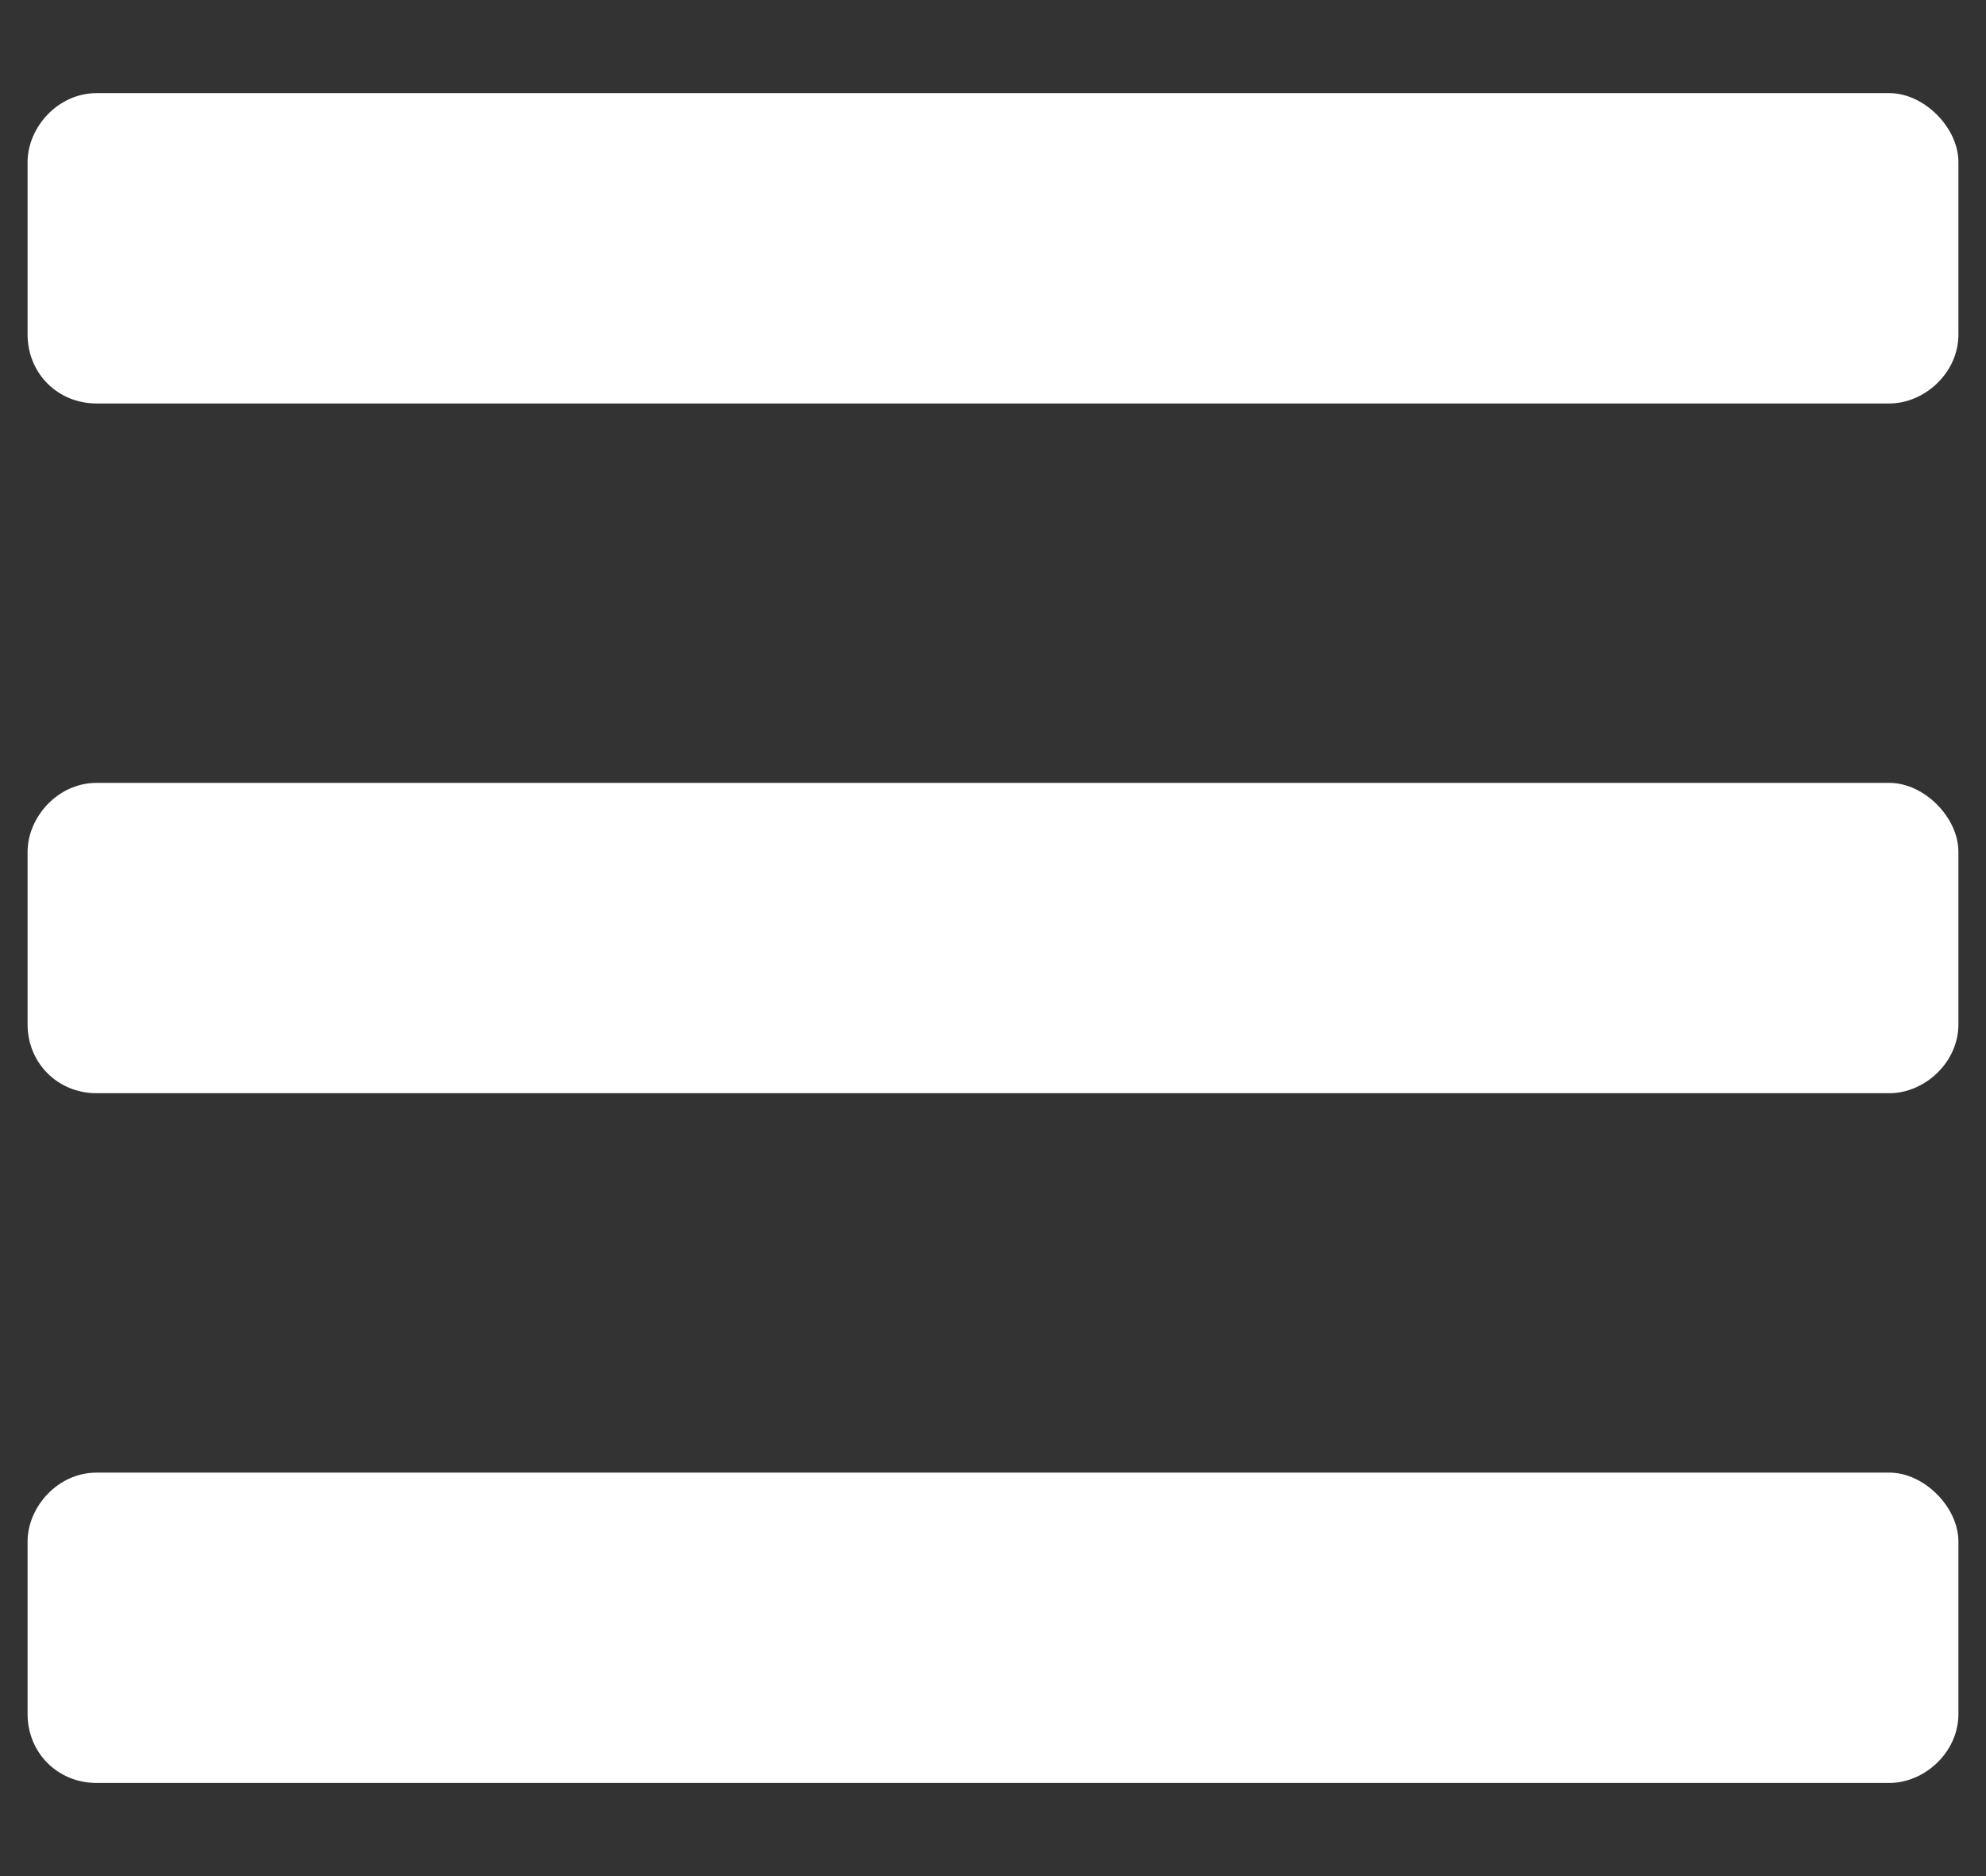 <svg width="18" height="17" viewBox="0 0 18 17" fill="none" xmlns="http://www.w3.org/2000/svg">
<rect x="0" y="0" width="18" height="17" fill="#333333" stroke="none"/>
<path d="M0.875 3.656C0.523 3.656 0.25 3.383 0.25 3.031V1.469C0.25 1.156 0.523 0.844 0.875 0.844H17.125C17.438 0.844 17.75 1.156 17.75 1.469V3.031C17.75 3.383 17.438 3.656 17.125 3.656H0.875ZM0.875 9.906C0.523 9.906 0.25 9.633 0.25 9.281V7.719C0.25 7.406 0.523 7.094 0.875 7.094H17.125C17.438 7.094 17.75 7.406 17.75 7.719V9.281C17.75 9.633 17.438 9.906 17.125 9.906H0.875ZM0.875 16.156C0.523 16.156 0.25 15.883 0.25 15.531V13.969C0.25 13.656 0.523 13.344 0.875 13.344H17.125C17.438 13.344 17.75 13.656 17.75 13.969V15.531C17.75 15.883 17.438 16.156 17.125 16.156H0.875Z" fill="white"/>
</svg>
